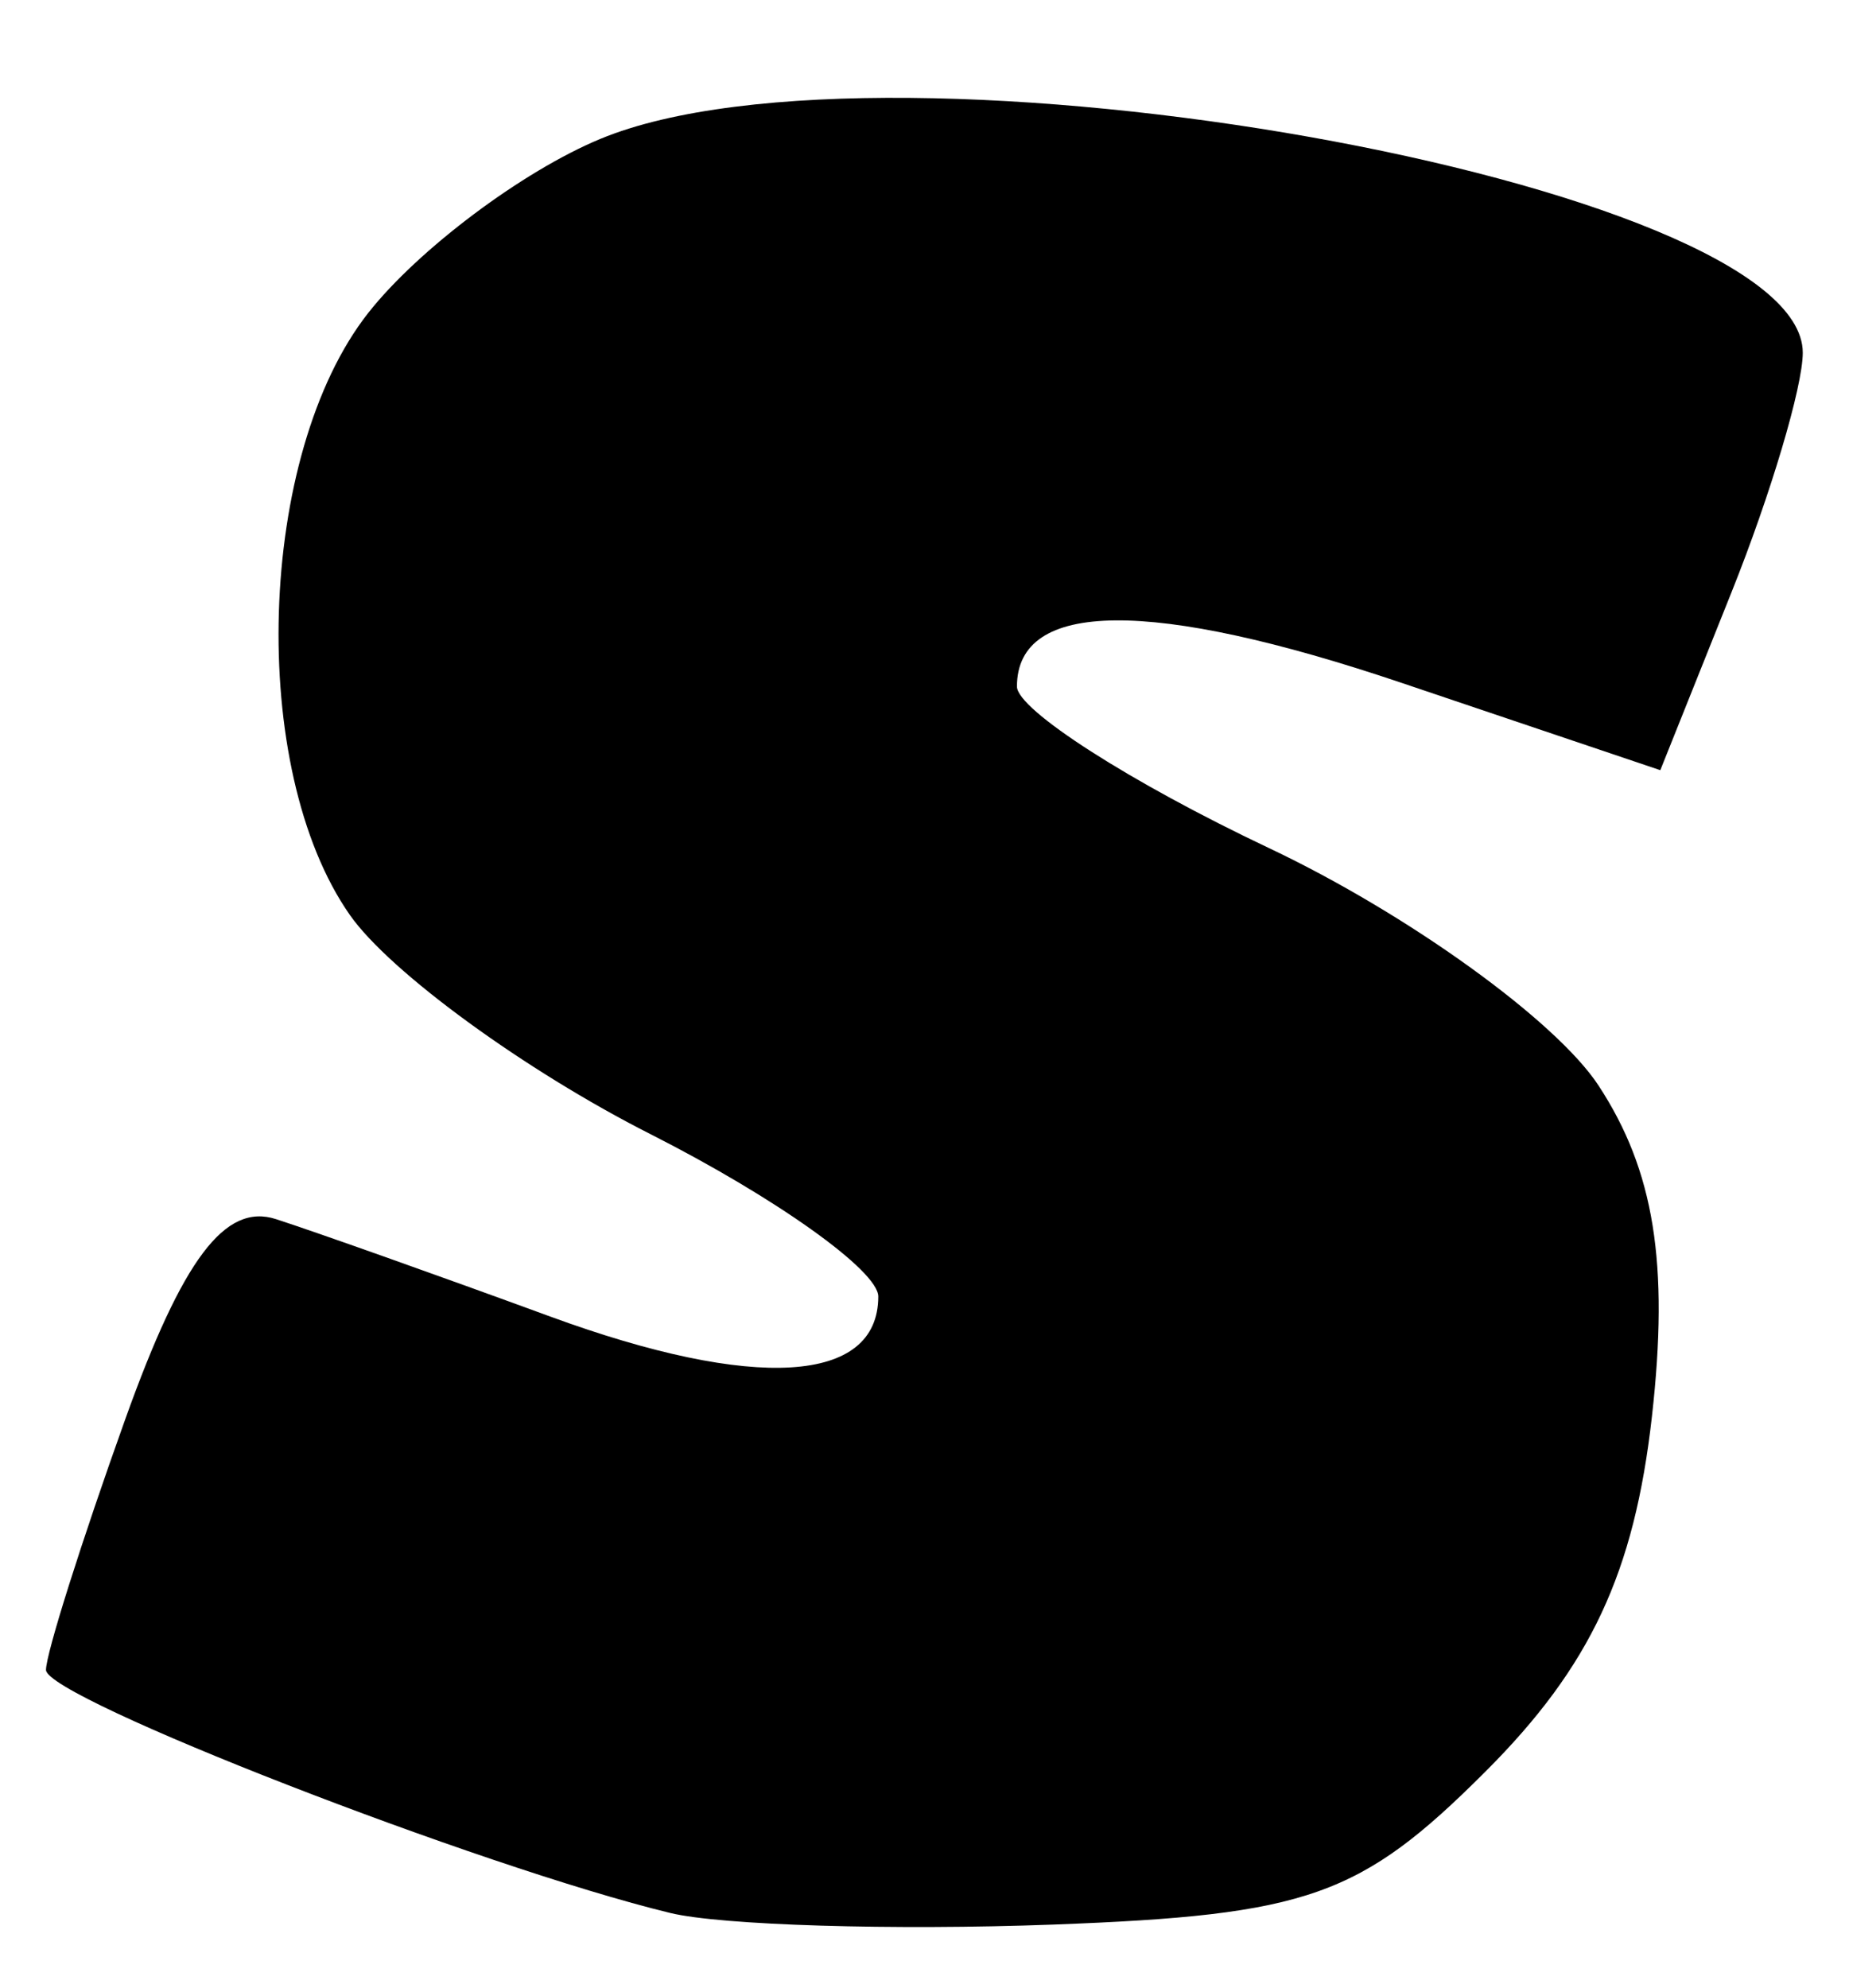 <svg viewBox="0 0 40 43"><path d="M 14.5,41.385 C 10.39,40.388 1,36.733 0.995,36.128 C 0.992,35.783 1.766,33.336 2.714,30.691 C 3.953,27.234 4.868,26.02 5.969,26.374 C 6.811,26.646 9.482,27.594 11.904,28.482 C 16.324,30.102 19.0,29.939 19.0,28.048 C 19.0,27.49 16.781,25.909 14.07,24.535 C 11.358,23.161 8.433,21.028 7.57,19.796 C 5.351,16.629 5.558,9.831 7.966,6.77 C 9.047,5.395 11.307,3.701 12.987,3.005 C 19.229,0.42 39,3.936 39.0,7.631 C 39.0,8.362 38.307,10.693 37.459,12.811 L 35.918,16.662 L 30.327,14.775 C 24.905,12.944 22.0,12.971 22.0,14.852 C 22,15.354 24.454,16.928 27.454,18.348 C 30.454,19.769 33.662,22.08 34.582,23.485 C 35.786,25.323 36.11,27.33 35.737,30.641 C 35.356,34.025 34.403,36.058 32.139,38.322 C 29.431,41.03 28.303,41.43 22.78,41.636 C 19.326,41.764 15.6,41.652 14.5,41.385 Z " fill-rule="evenodd" /></svg>